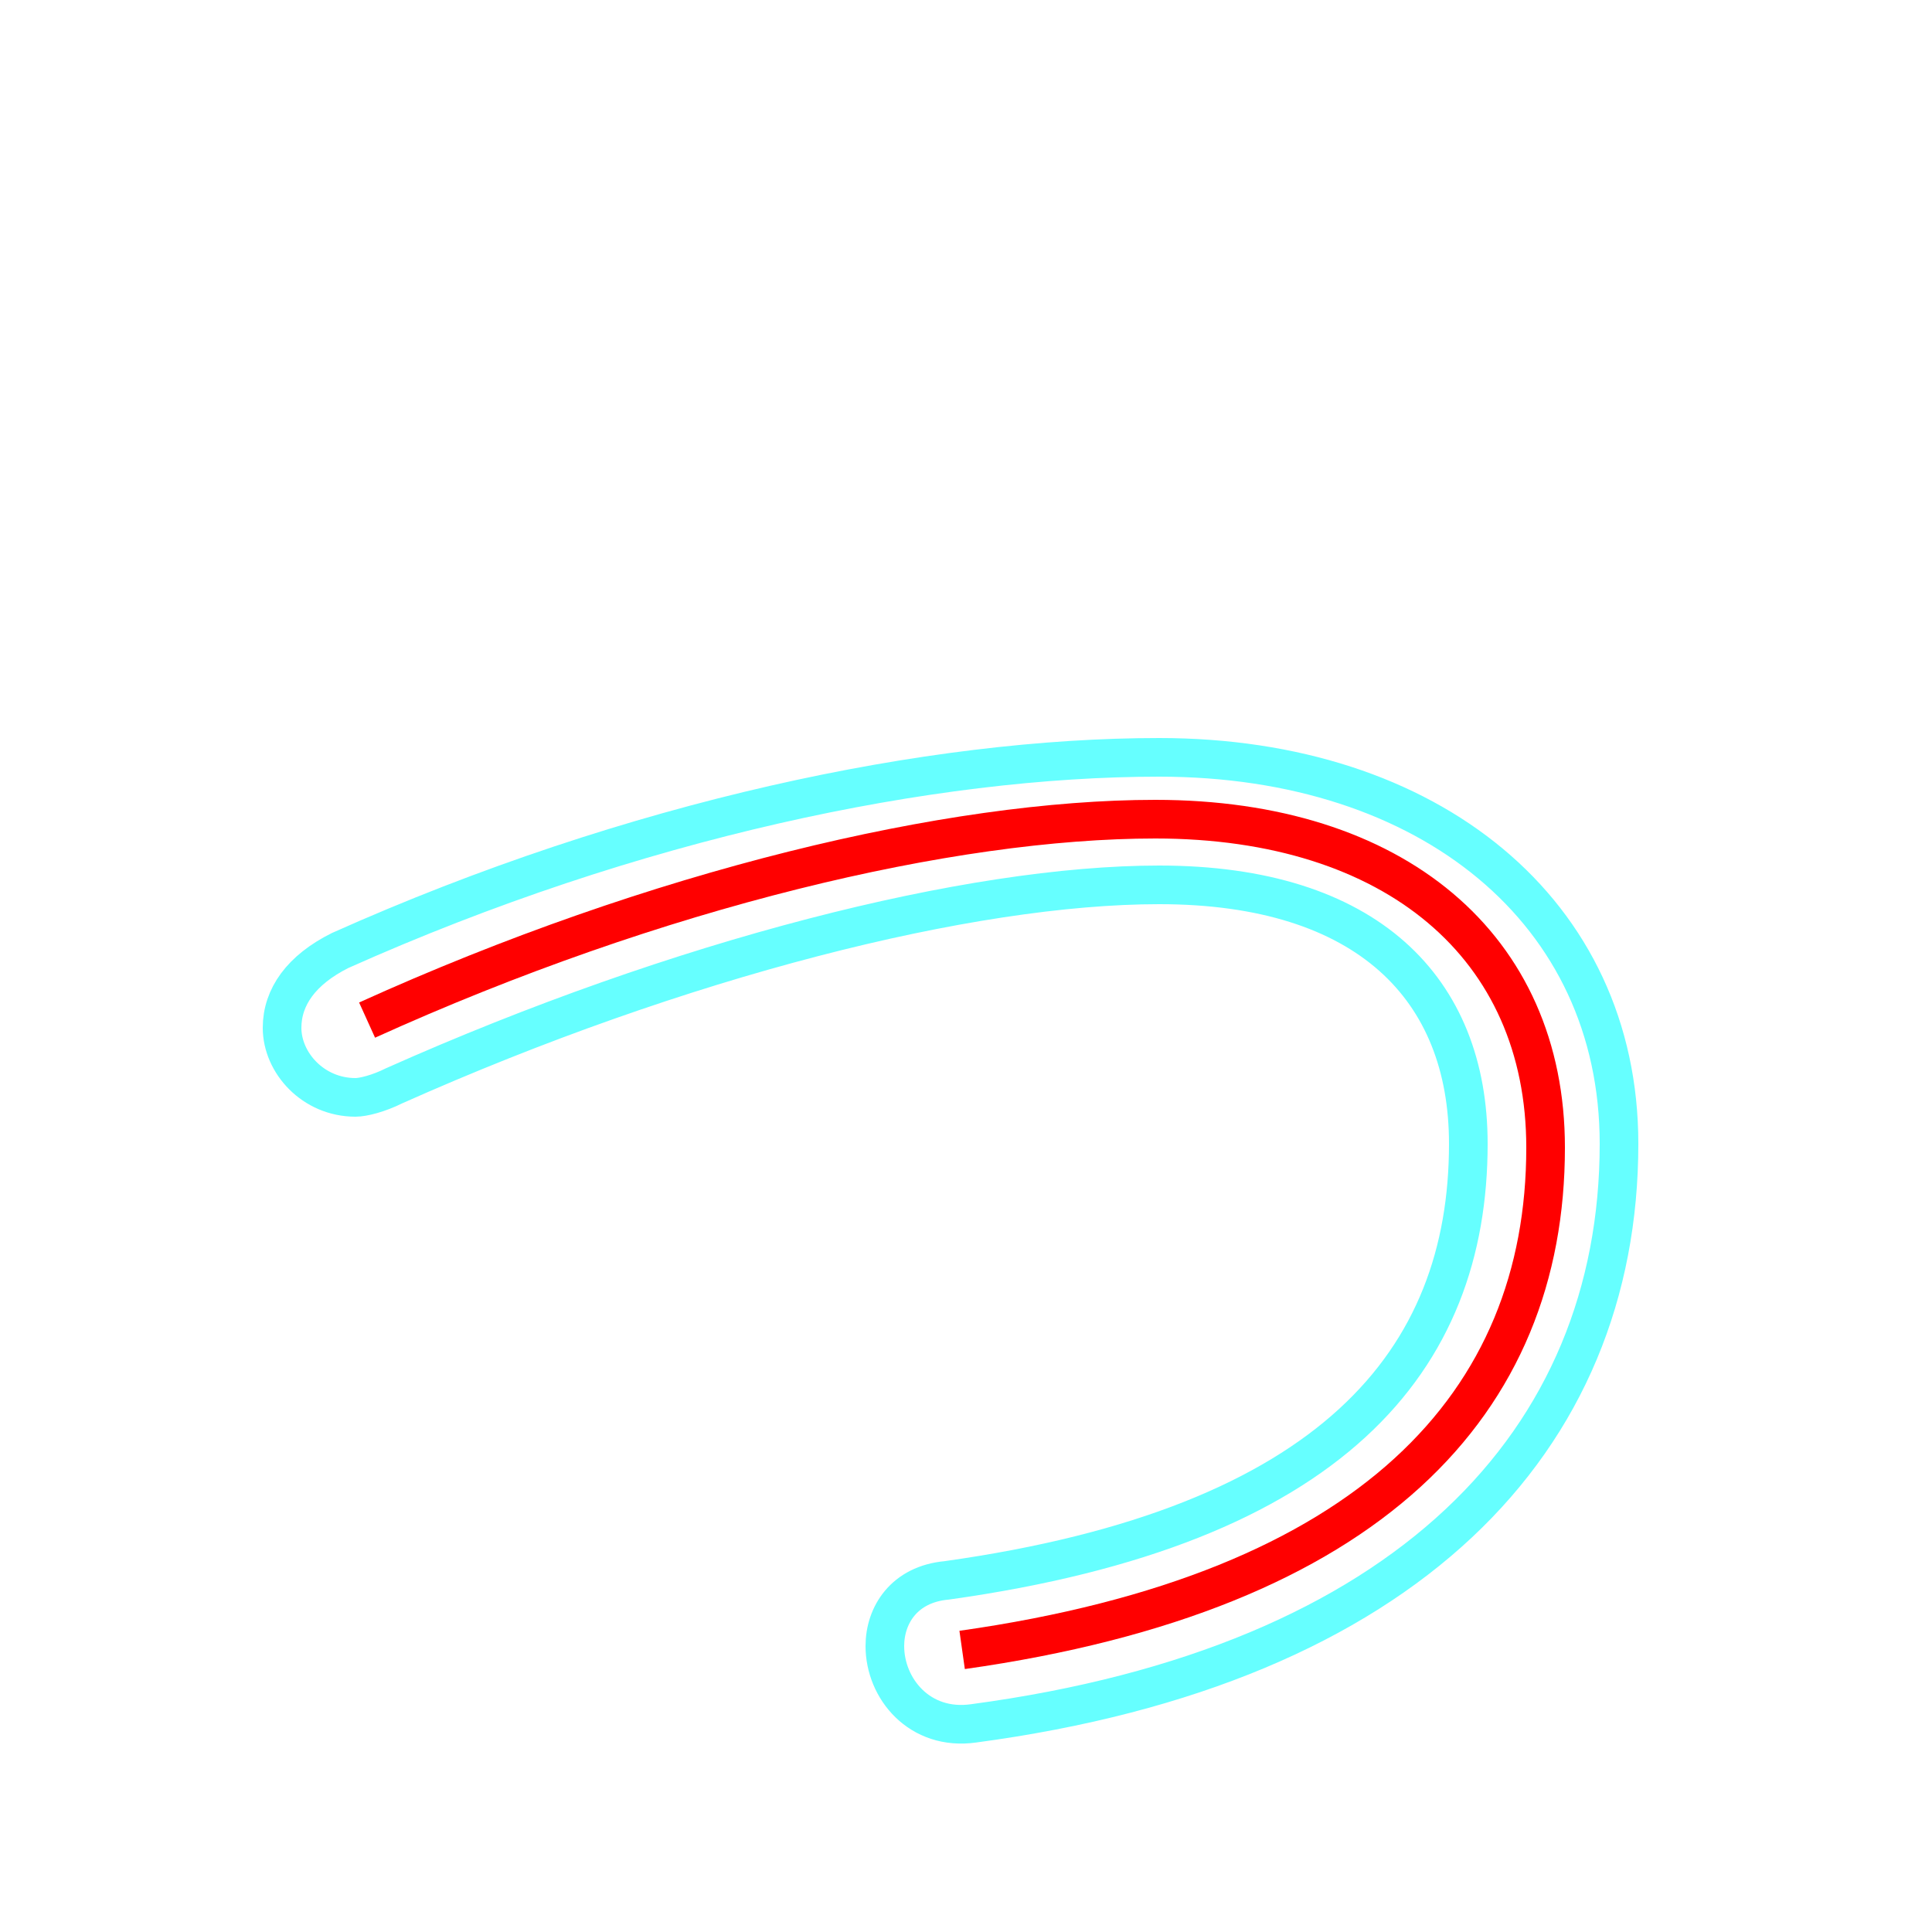 <?xml version='1.0' encoding='utf8'?>
<svg viewBox="0.0 -6.0 50.0 50.0" version="1.1" xmlns="http://www.w3.org/2000/svg">
<rect x="0.0" y="-6.0" width="50.0" height="50.0" fill="#333333" stroke="none"/>
<rect x="-1000" y="-1000" width="2000" height="2000" stroke="white" fill="white"/>
<g style="fill:none;stroke:rgba(255, 0, 0, 1);  stroke-width:1"><path d="M 24.9 -1.3 C 35.5 -2.8 40.0 -7.7 40.0 -14.3 C 40.0 -19.5 36.1 -22.8 29.9 -22.8 C 24.6 -22.8 17.0 -21.0 9.5 -17.6" transform="translate(0.0 38.0)" />
</g>
<g style="fill:none;stroke:rgba(0, 255, 255, 0.6);  stroke-width:1">
<path d="M 8.8 -19.4 C 16.4 -22.8 24.1 -24.4 30.0 -24.4 C 37.0 -24.4 41.9 -20.4 41.9 -14.4 C 41.9 -6.7 36.4 -0.9 25.2 0.6 C 23.8 0.8 22.9 -0.3 22.9 -1.4 C 22.9 -2.2 23.4 -3.0 24.5 -3.1 C 34.5 -4.5 38.0 -8.8 38.0 -14.4 C 38.0 -18.4 35.4 -21.1 30.0 -21.1 C 25.1 -21.1 17.6 -19.2 10.2 -15.9 C 9.8 -15.7 9.4 -15.6 9.2 -15.6 C 8.1 -15.6 7.3 -16.5 7.3 -17.4 C 7.3 -18.2 7.8 -18.9 8.8 -19.4 Z" transform="translate(0.0 38.0)" />
</g>
</svg>